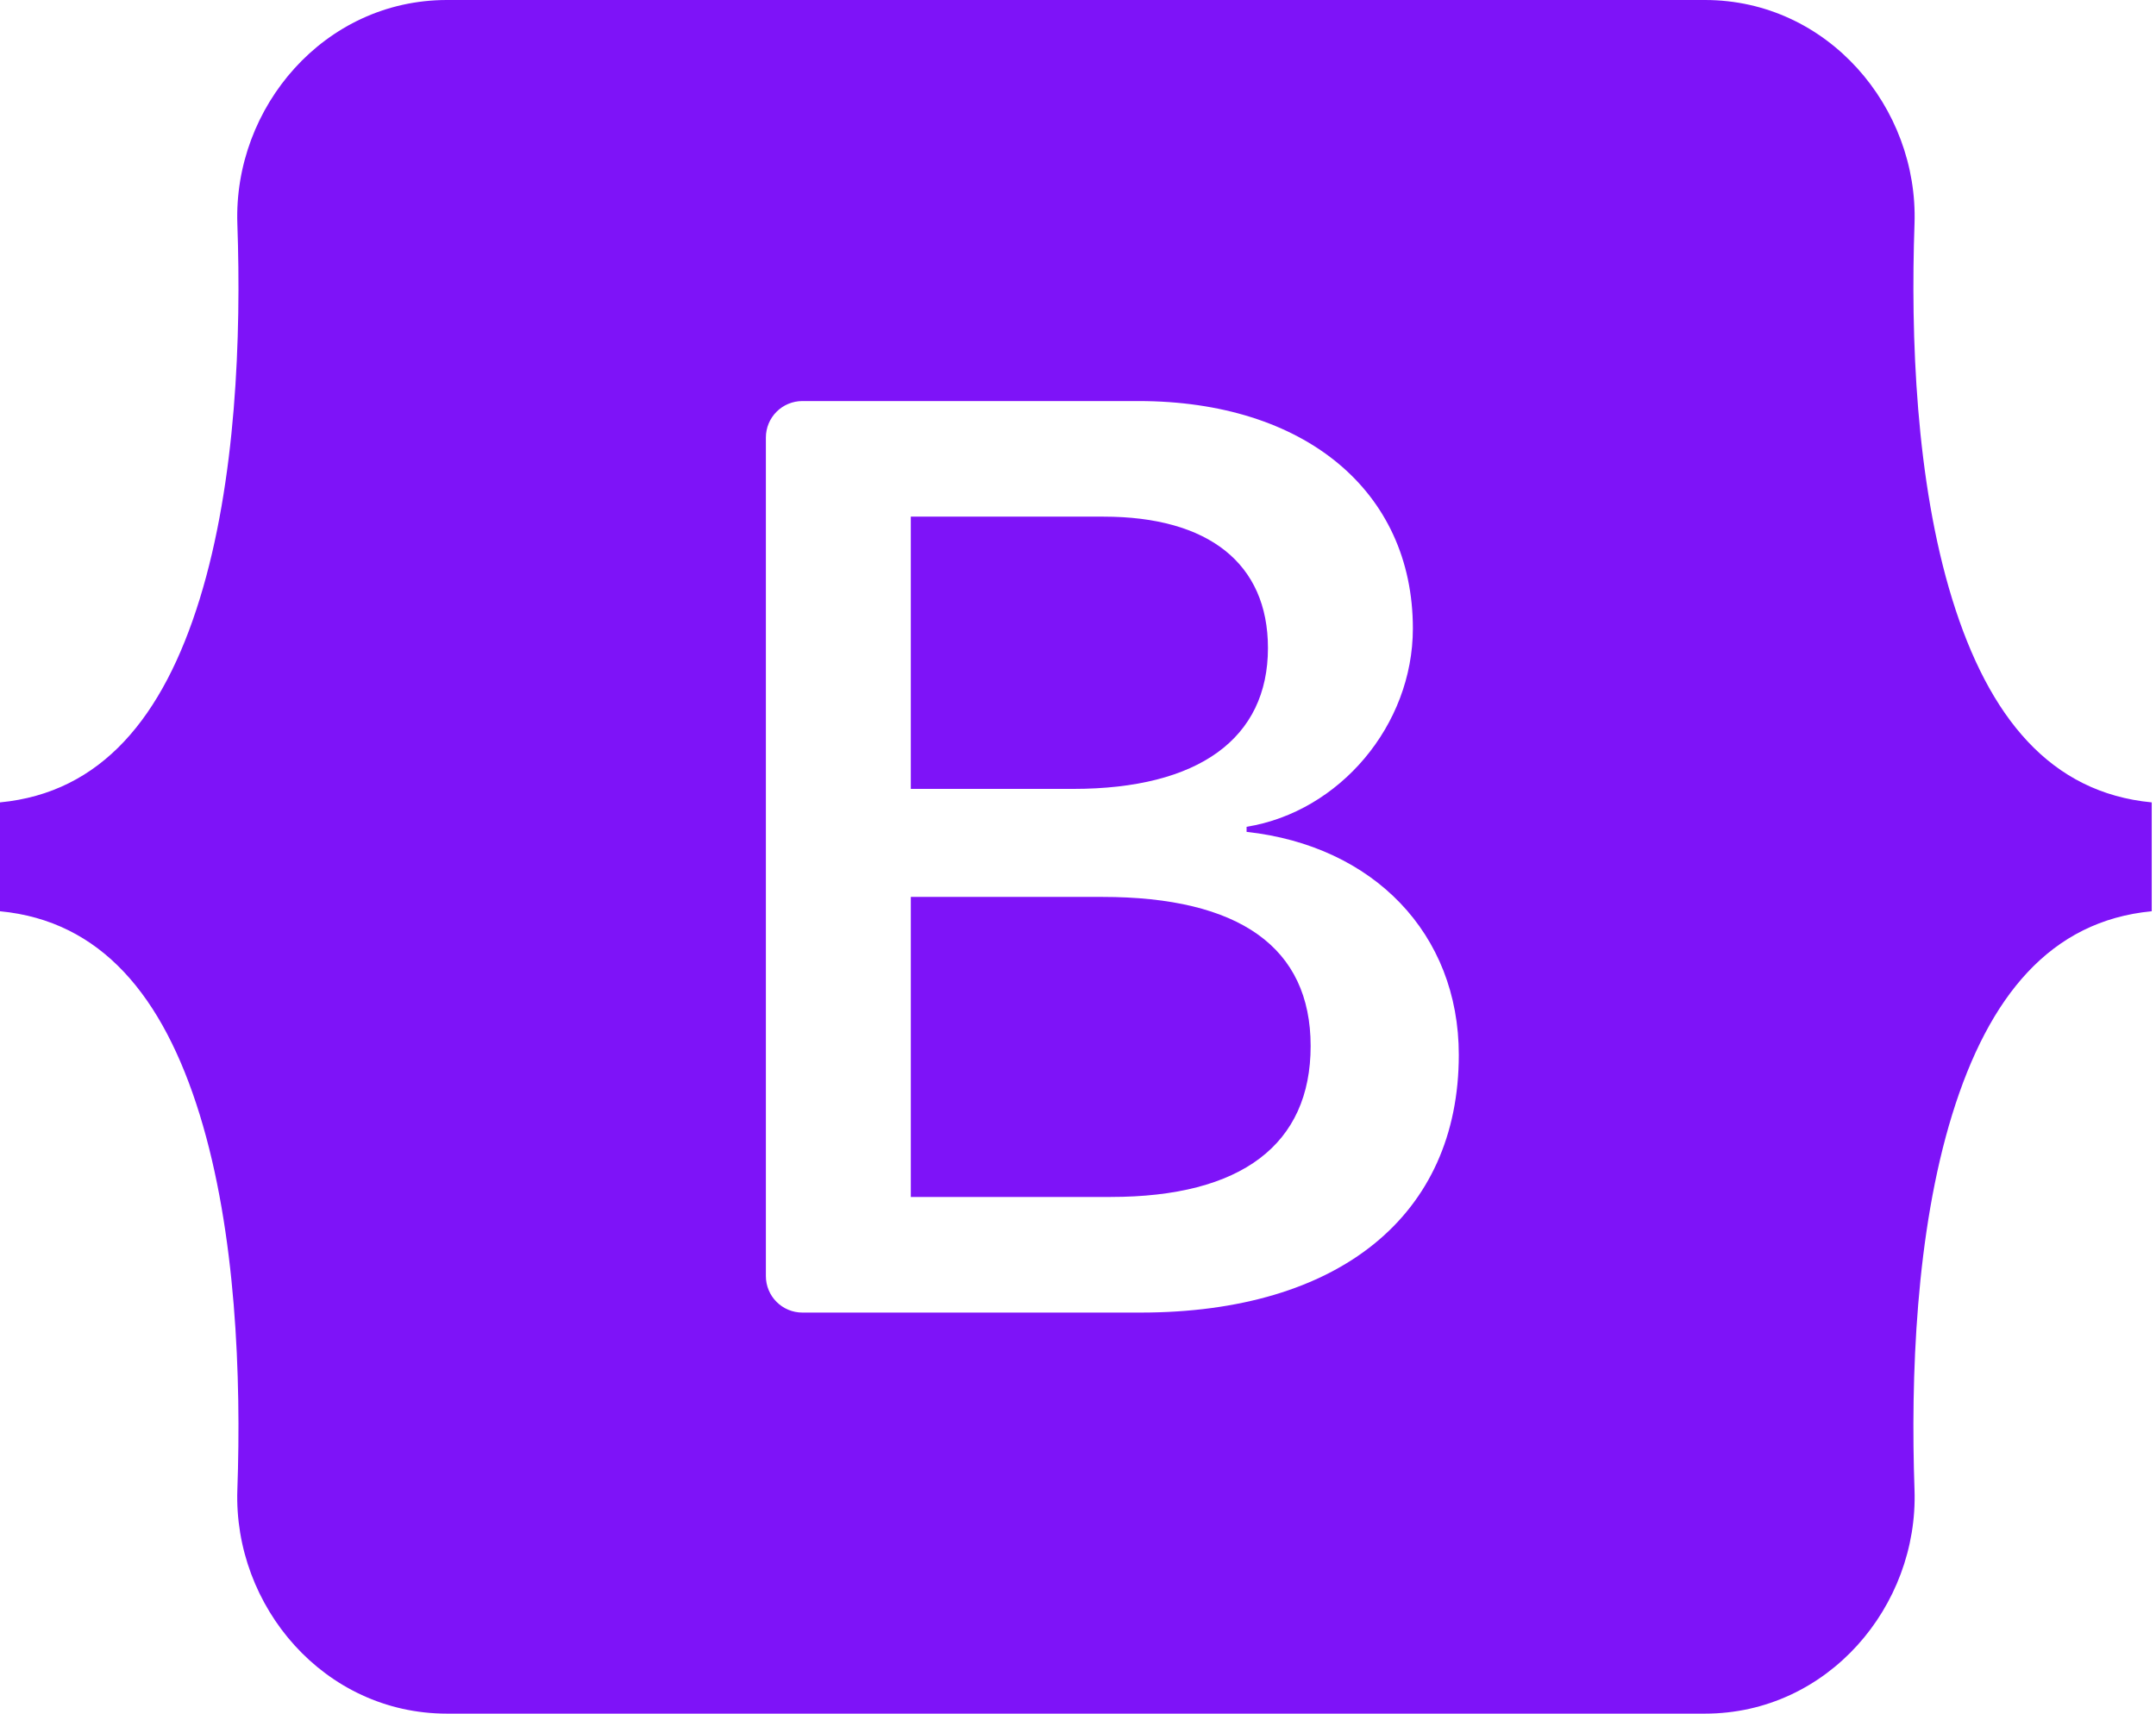 <svg width="322" height="256" viewBox="0 0 322 256" fill="none" xmlns="http://www.w3.org/2000/svg">
<path d="M66.748 0C48.411 0 34.843 16.049 35.45 33.454C36.034 50.175 35.276 71.833 29.824 89.494C24.356 107.207 15.107 118.427 0 119.868V136.132C15.107 137.573 24.356 148.793 29.824 166.507C35.276 184.168 36.034 205.824 35.45 222.546C34.843 239.948 48.411 256 66.75 256H254.638C272.976 256 286.541 239.951 285.933 222.546C285.351 205.825 286.108 184.168 291.559 166.507C297.031 148.794 306.255 137.572 321.362 136.132V119.868C306.255 118.427 297.031 107.207 291.561 89.494C286.108 71.836 285.351 50.176 285.933 33.454C286.541 16.052 272.976 0 254.638 0H66.745H66.748ZM217.873 157.584C217.873 181.551 199.998 196.085 170.332 196.085H119.83C118.386 196.084 117.001 195.51 115.98 194.489C114.959 193.467 114.385 192.082 114.385 190.638V65.362C114.385 63.917 114.959 62.532 115.98 61.51C117.001 60.488 118.387 59.914 119.832 59.914H170.043C194.779 59.914 211.013 73.314 211.013 93.887C211.013 108.327 200.092 121.254 186.179 123.517V124.272C205.121 126.349 217.873 139.466 217.873 157.584ZM164.824 77.181H136.03V117.853H160.283C179.03 117.853 189.369 110.304 189.369 96.809C189.369 84.164 180.477 77.181 164.824 77.181ZM136.032 133.992V178.813H165.886C185.403 178.813 195.745 170.981 195.745 156.261C195.745 141.539 185.116 133.989 164.63 133.989H136.032V133.992Z" fill="#7E13F8"/>
</svg>
